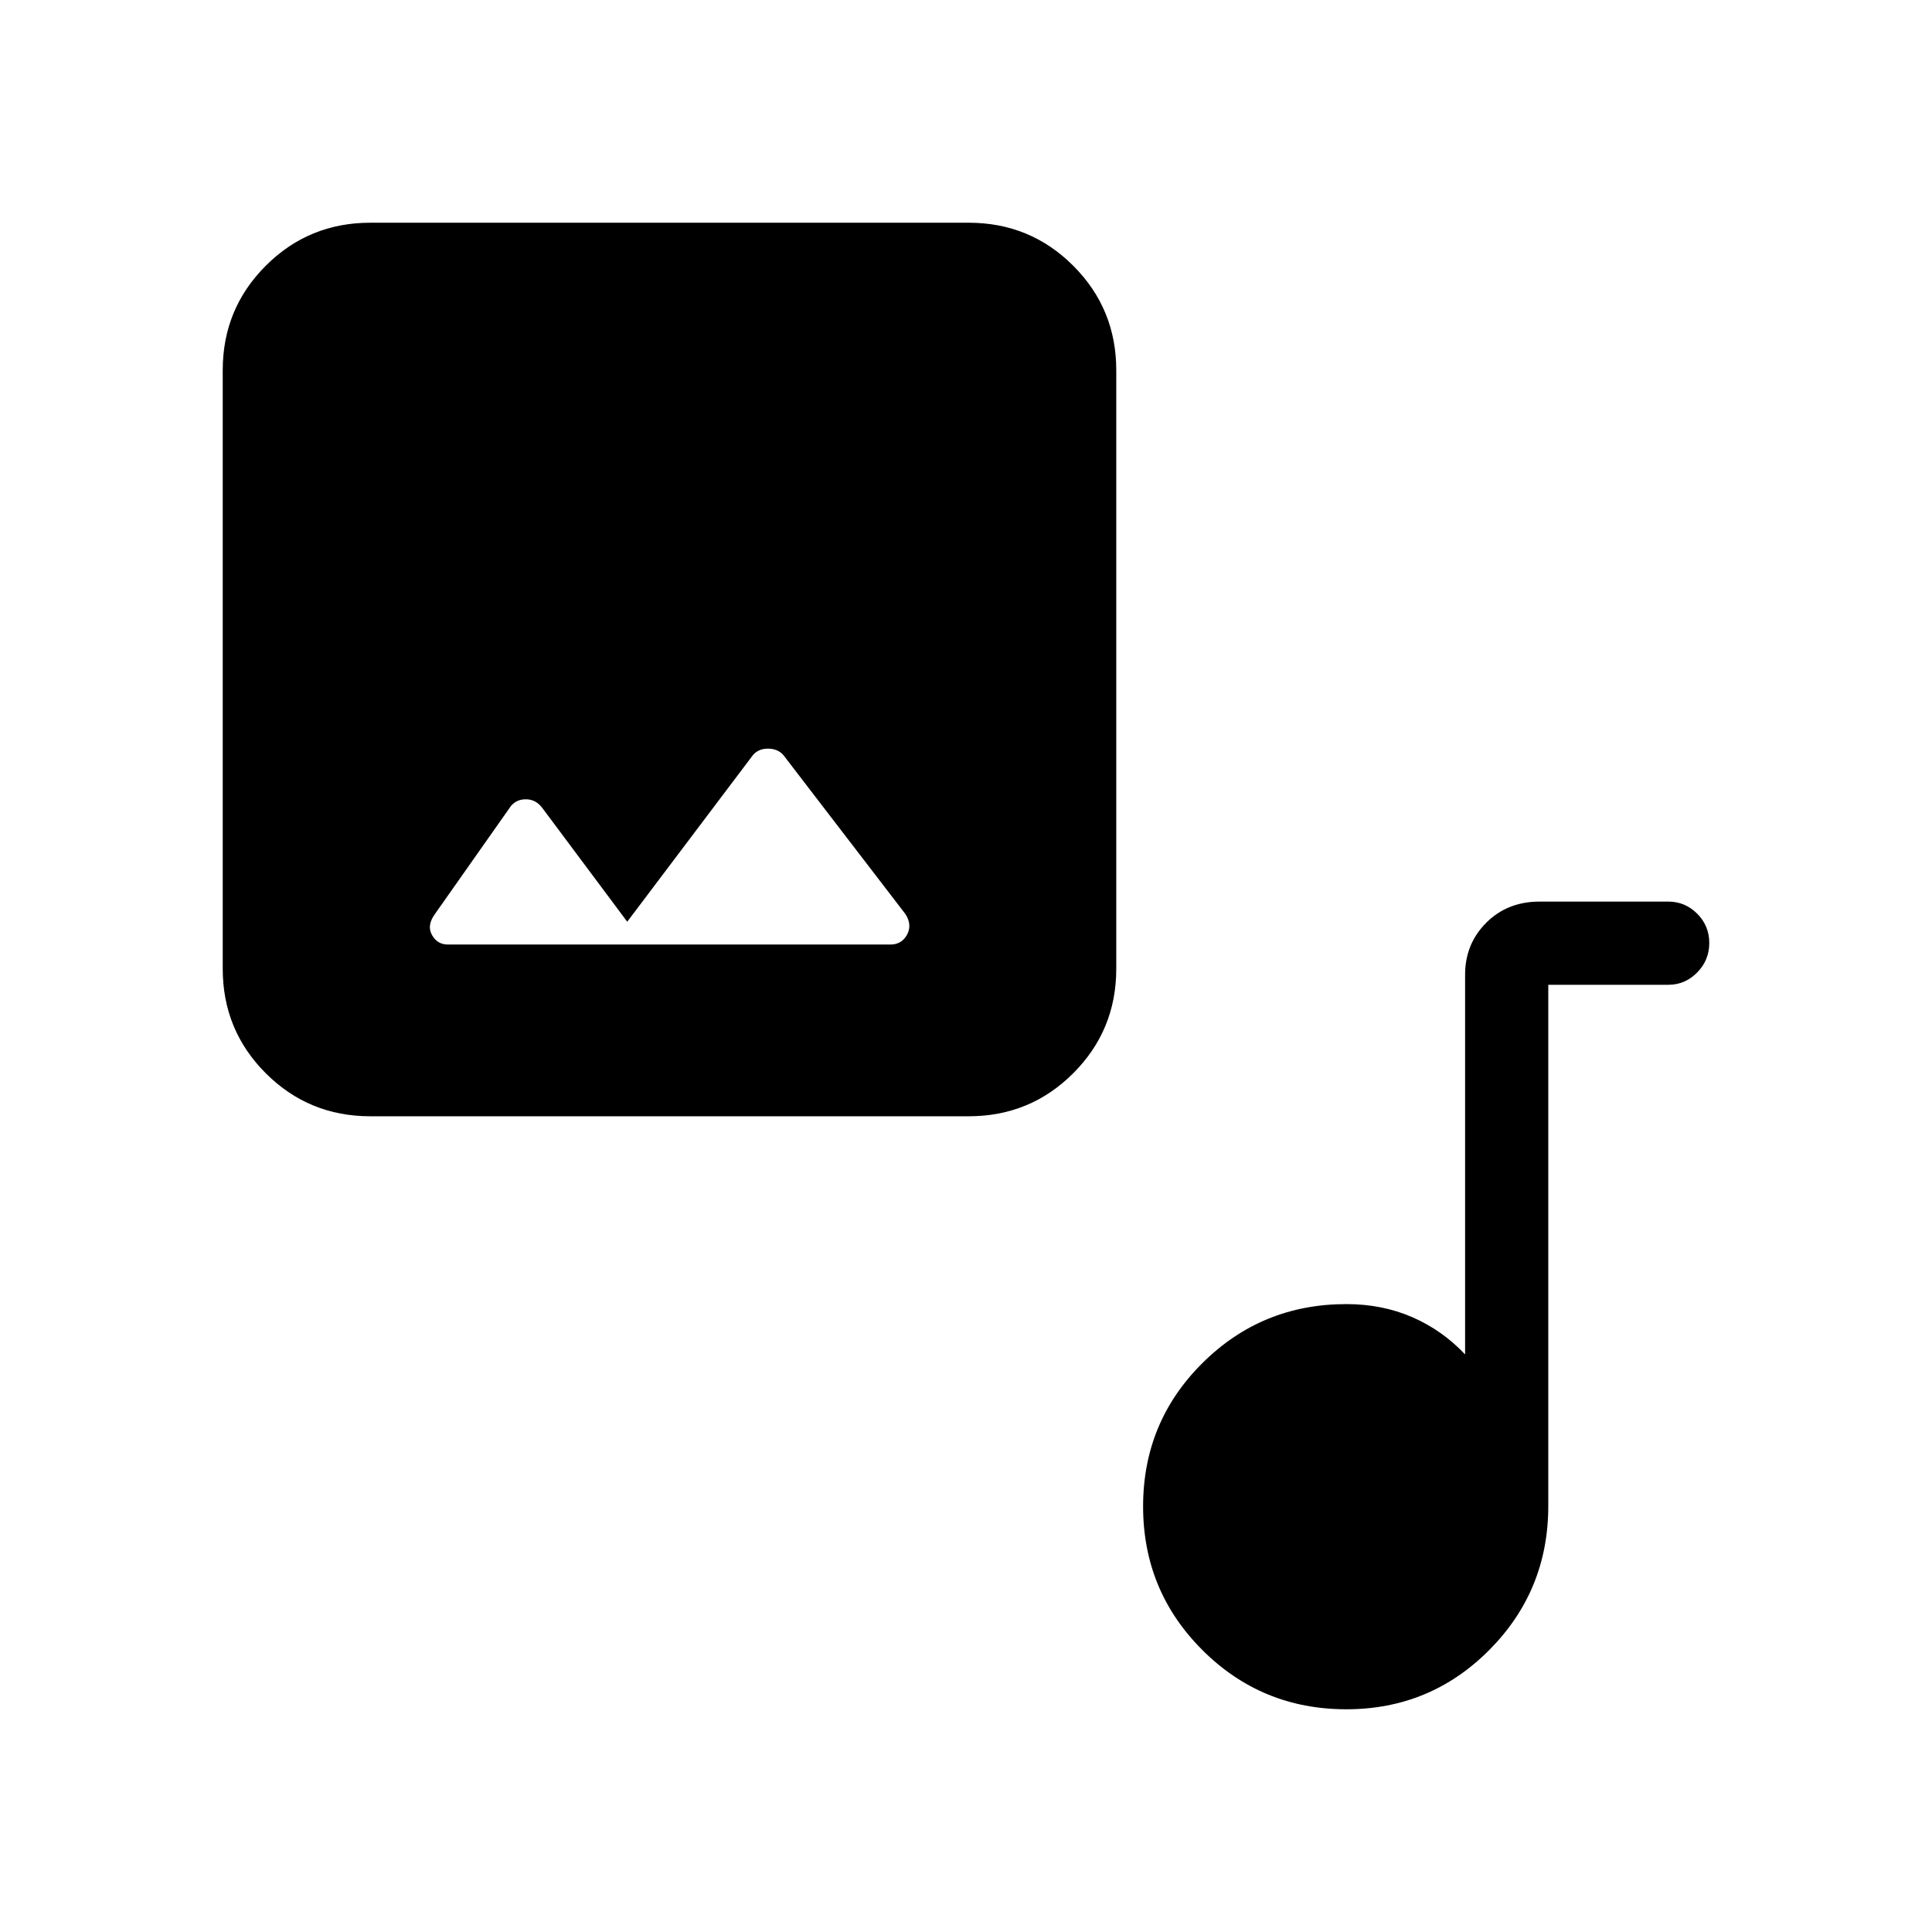 <svg xmlns="http://www.w3.org/2000/svg" height="40" viewBox="0 -960 960 960" width="40"><path d="M184-405.33q-30.57 0-51.95-21.38-21.38-21.38-21.38-51.96V-776q0-30.57 21.38-51.95 21.38-21.38 51.95-21.38h297.33q30.58 0 51.96 21.38 21.38 21.38 21.38 51.95v297.33q0 30.58-21.38 51.96-21.38 21.38-51.96 21.38H184ZM311.67-502l-42.24-56.58q-3.1-4.09-7.76-4.25-4.67-.17-7.67 3.16l-38 54q-4 5.59-1.33 10.3 2.66 4.7 7.85 4.7h219.96q5.52 0 8.19-4.83 2.66-4.83-.67-10.17l-60.72-79.11q-2.81-3.22-7.69-3.22-4.88 0-7.59 3.37L311.67-502Zm357.29 391.33q-42.04 0-71.5-29.43Q568-169.52 568-211.47t29.49-71.24Q626.97-312 669-312q17.84 0 32.76 6.5Q716.67-299 728-287v-188.67q0-15.33 10.51-25.83Q749.02-512 765-512h64q8.33 0 14.33 6.01t6 14.55q0 8.53-6 14.65-6 6.12-14.33 6.12h-59.67v259q0 42.03-29.3 71.52-29.3 29.48-71.07 29.48Z"/></svg>